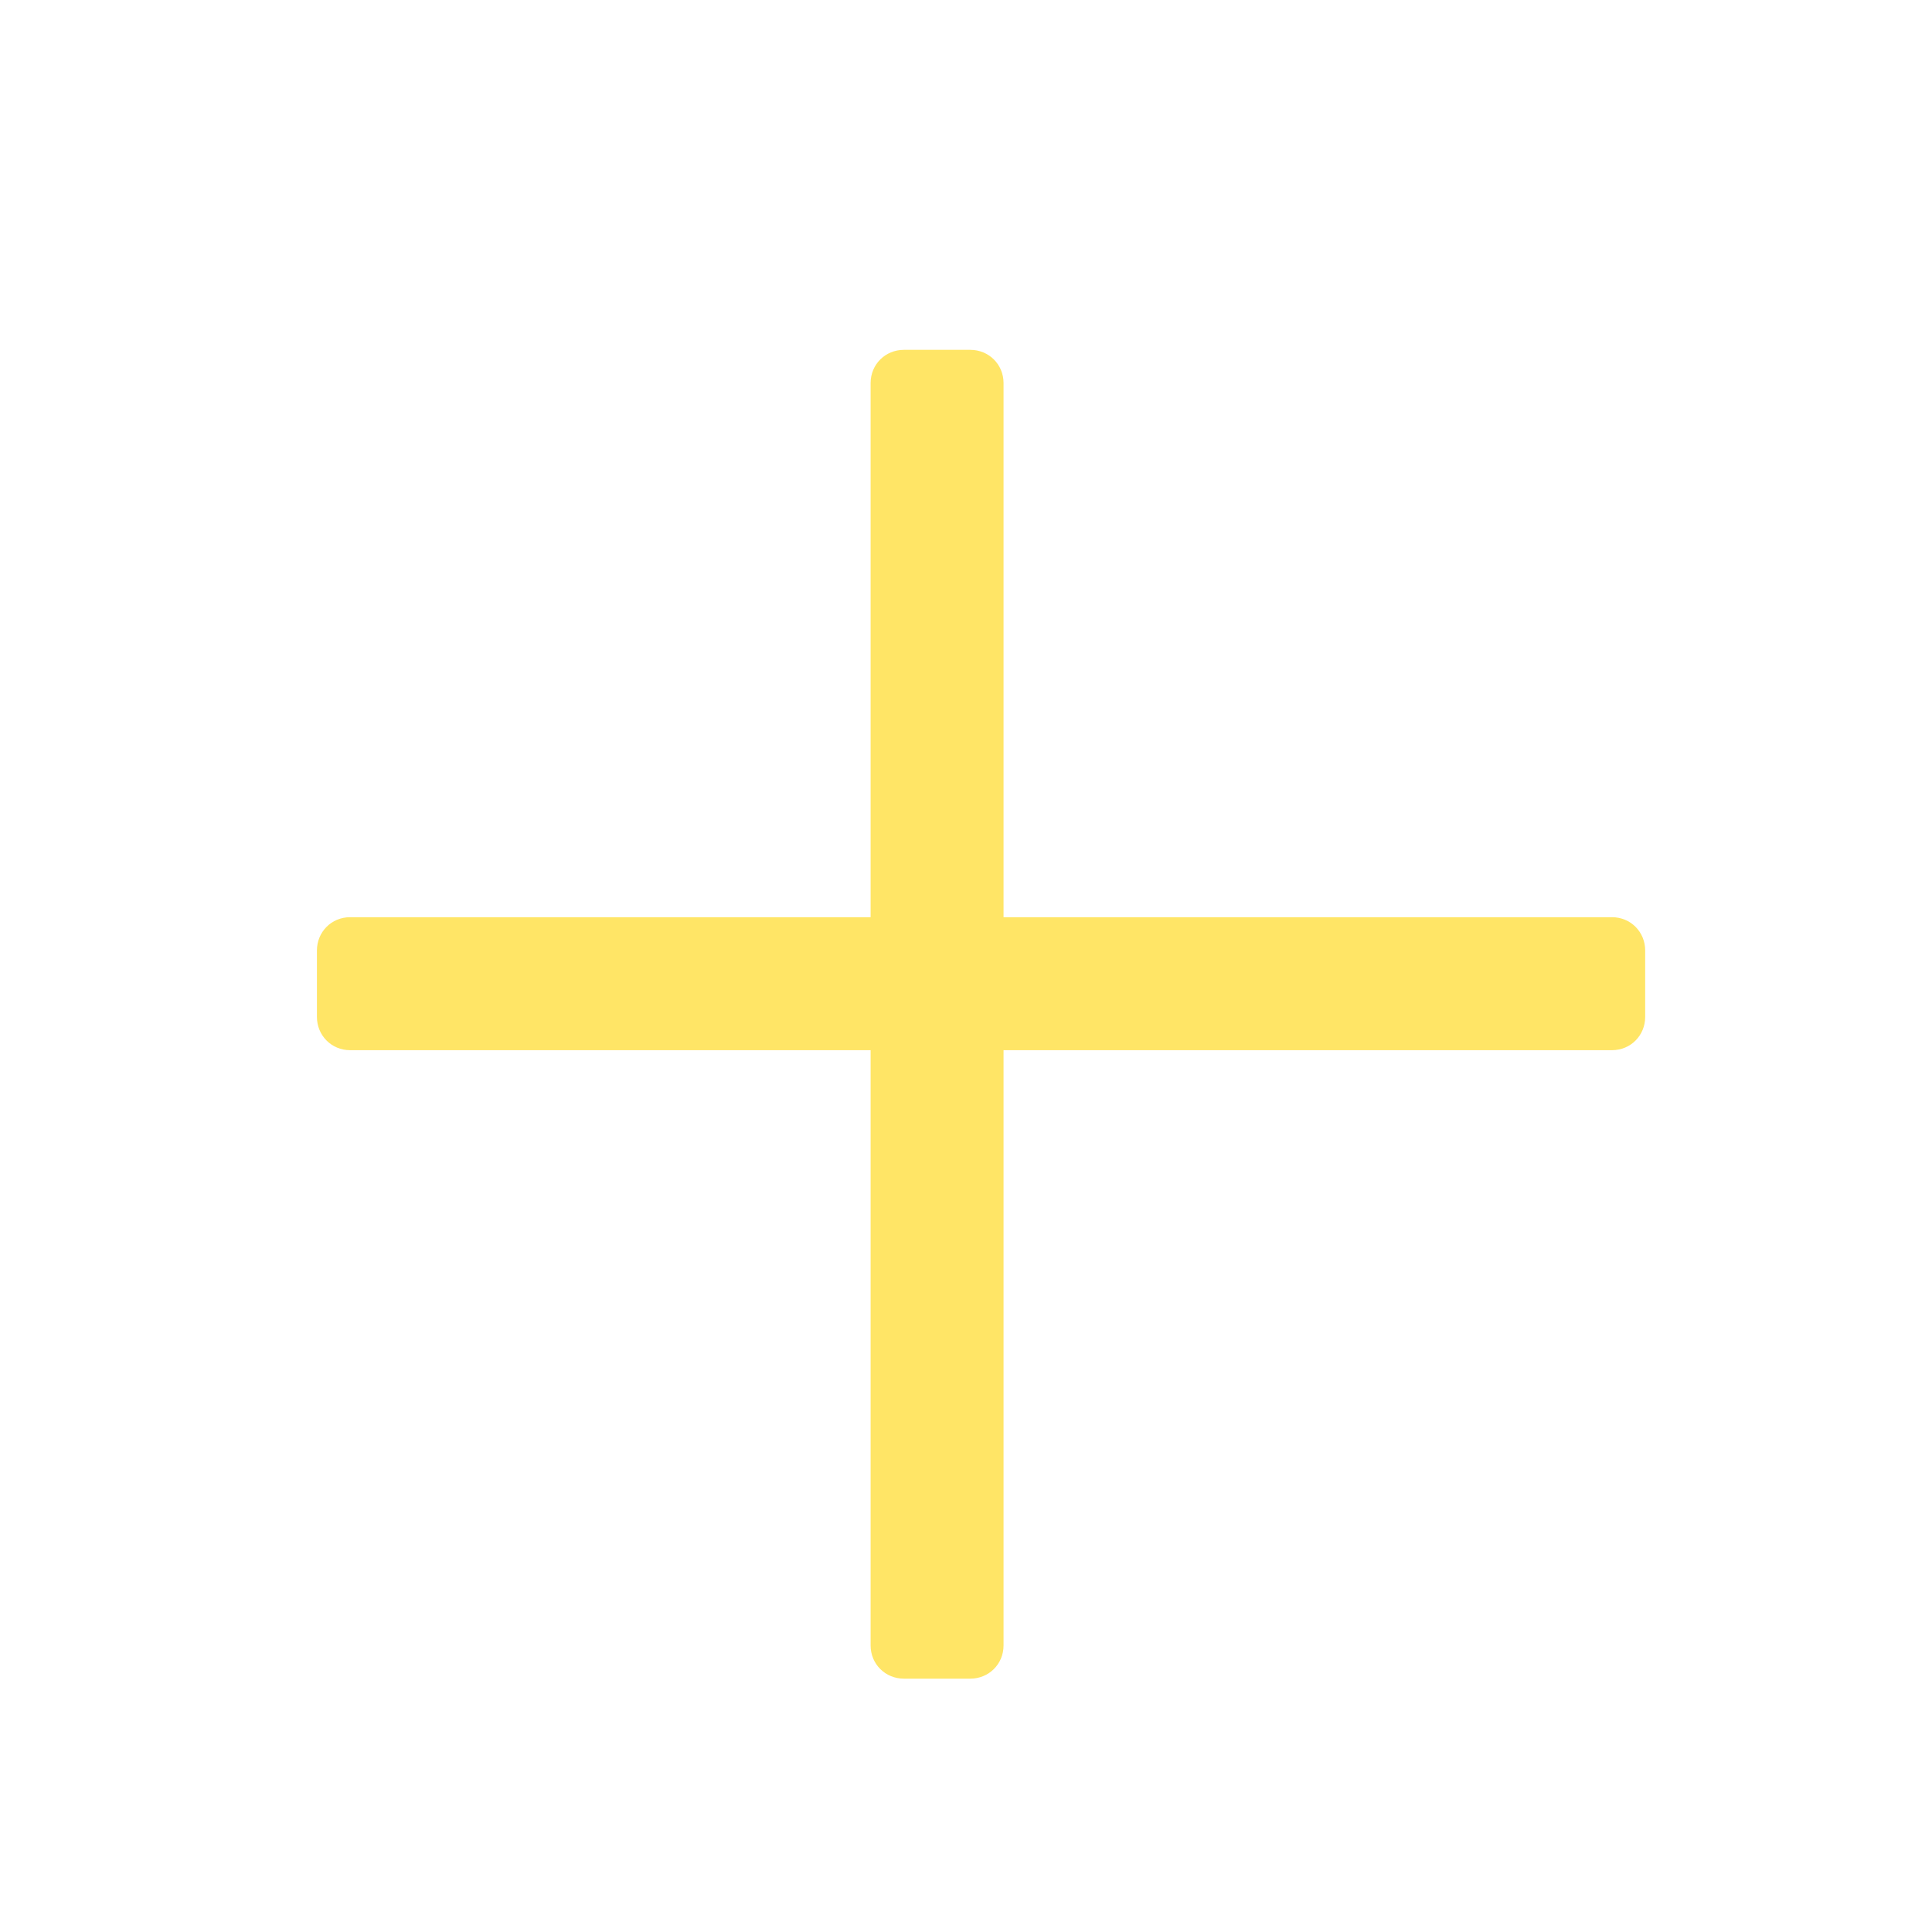 <?xml version="1.0" encoding="UTF-8" standalone="no"?>
<!DOCTYPE svg PUBLIC "-//W3C//DTD SVG 1.1//EN" "http://www.w3.org/Graphics/SVG/1.1/DTD/svg11.dtd">
<svg width="100%" height="100%" viewBox="0 0 64 64" version="1.1" xmlns="http://www.w3.org/2000/svg" xmlns:xlink="http://www.w3.org/1999/xlink" xml:space="preserve" xmlns:serif="http://www.serif.com/" style="fill-rule:evenodd;clip-rule:evenodd;stroke-linejoin:round;stroke-miterlimit:2;">
    <g transform="matrix(1,0,0,1,-2650,0)">
        <g id="Star" transform="matrix(0.732,0,0,0.835,1579.66,-888.812)">
            <rect x="1462.55" y="1064.92" width="87.452" height="76.681" style="fill:none;"/>
            <g transform="matrix(1.366,0,0,1.198,-2521.27,277.742)">
                <g transform="matrix(3.667,0,0,0.367,-10633.9,407.767)">
                    <path d="M3710,764C3710,762.344 3709.87,761 3709.7,761L3698.3,761C3698.13,761 3698,762.344 3698,764L3698,770C3698,771.656 3698.13,773 3698.3,773L3709.7,773C3709.87,773 3710,771.656 3710,770L3710,764Z" style="fill:rgb(255,229,102);"/>
                </g>
                <g transform="matrix(2.24519e-16,3.667,-0.367,2.24519e-17,3228.7,-12892.3)">
                    <path d="M3710,764C3710,762.344 3709.87,761 3709.7,761L3698.3,761C3698.13,761 3698,762.344 3698,764L3698,770C3698,771.656 3698.13,773 3698.3,773L3709.7,773C3709.87,773 3710,771.656 3710,770L3710,764Z" style="fill:rgb(255,229,102);"/>
                </g>
            </g>
        </g>
    </g>
</svg>
